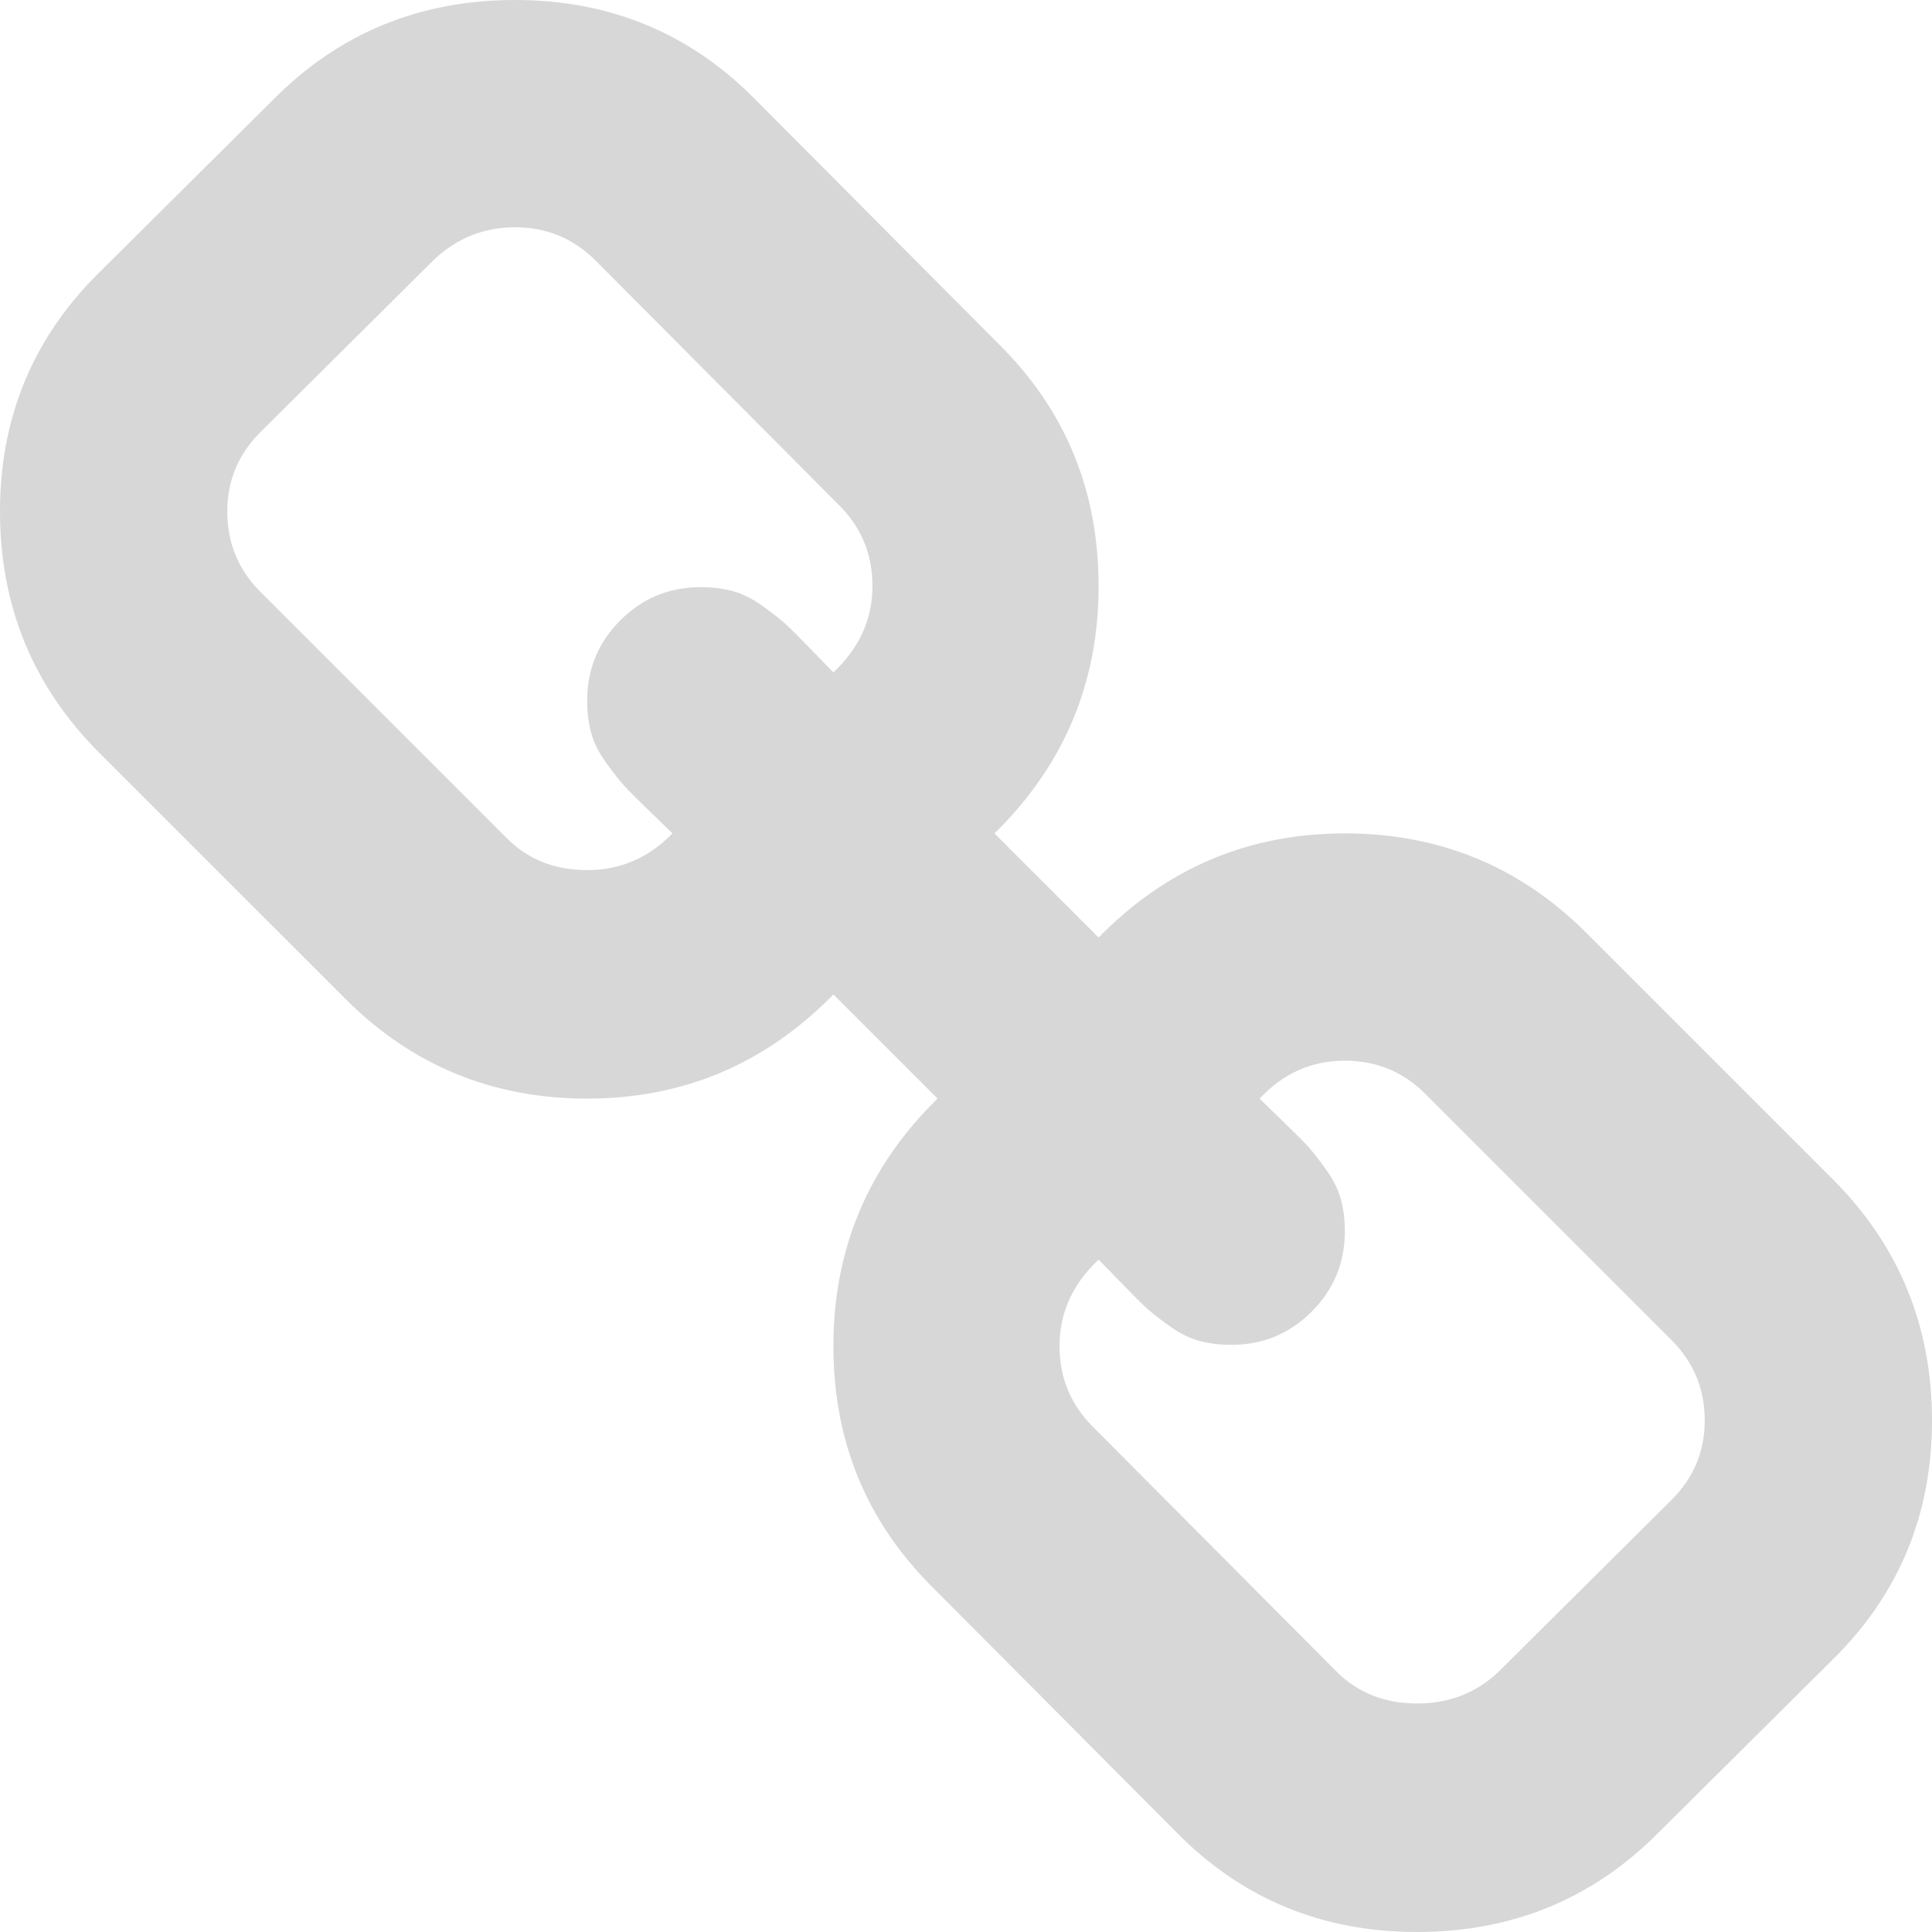 ﻿<?xml version="1.0" encoding="utf-8"?>
<svg version="1.1" xmlns:xlink="http://www.w3.org/1999/xlink" width="22px" height="22px" xmlns="http://www.w3.org/2000/svg">
  <g transform="matrix(1 0 0 1 -138 -99 )">
    <path d="M 19.034 17.08  C 19.286 16.828  19.412 16.527  19.412 16.176  C 19.412 15.817  19.286 15.511  19.034 15.26  L 16.23 12.456  C 15.979 12.204  15.673 12.078  15.314 12.078  C 14.936 12.078  14.613 12.222  14.343 12.51  C 14.37 12.537  14.455 12.62  14.599 12.759  C 14.743 12.898  14.84 12.995  14.889 13.049  C 14.939 13.103  15.006 13.188  15.091 13.305  C 15.177 13.422  15.235 13.537  15.267 13.649  C 15.298 13.761  15.314 13.885  15.314 14.02  C 15.314 14.379  15.188 14.685  14.936 14.936  C 14.685 15.188  14.379 15.314  14.02 15.314  C 13.885 15.314  13.761 15.298  13.649 15.267  C 13.537 15.235  13.422 15.177  13.305 15.091  C 13.188 15.006  13.103 14.939  13.049 14.889  C 12.995 14.84  12.898 14.743  12.759 14.599  C 12.62 14.455  12.537 14.37  12.51 14.343  C 12.213 14.622  12.065 14.95  12.065 15.327  C 12.065 15.687  12.191 15.992  12.442 16.244  L 15.219 19.034  C 15.462 19.277  15.768 19.398  16.136 19.398  C 16.496 19.398  16.801 19.281  17.053 19.048  L 19.034 17.08  Z M 9.49 7.657  C 9.787 7.378  9.935 7.05  9.935 6.673  C 9.935 6.313  9.809 6.008  9.558 5.756  L 6.781 2.966  C 6.529 2.714  6.223 2.588  5.864 2.588  C 5.513 2.588  5.208 2.71  4.947 2.952  L 2.966 4.92  C 2.714 5.172  2.588 5.473  2.588 5.824  C 2.588 6.183  2.714 6.489  2.966 6.74  L 5.77 9.544  C 6.012 9.787  6.318 9.908  6.686 9.908  C 7.064 9.908  7.387 9.769  7.657 9.49  C 7.63 9.463  7.545 9.38  7.401 9.241  C 7.257 9.102  7.16 9.005  7.111 8.951  C 7.061 8.897  6.994 8.812  6.909 8.695  C 6.823 8.578  6.765 8.463  6.733 8.351  C 6.702 8.239  6.686 8.115  6.686 7.98  C 6.686 7.621  6.812 7.315  7.064 7.064  C 7.315 6.812  7.621 6.686  7.98 6.686  C 8.115 6.686  8.239 6.702  8.351 6.733  C 8.463 6.765  8.578 6.823  8.695 6.909  C 8.812 6.994  8.897 7.061  8.951 7.111  C 9.005 7.16  9.102 7.257  9.241 7.401  C 9.38 7.545  9.463 7.63  9.49 7.657  Z M 20.868 13.426  C 21.623 14.181  22 15.098  22 16.176  C 22 17.255  21.618 18.167  20.854 18.913  L 18.873 20.881  C 18.127 21.627  17.214 22  16.136 22  C 15.049 22  14.132 21.618  13.386 20.854  L 10.609 18.064  C 9.863 17.318  9.49 16.406  9.49 15.327  C 9.49 14.222  9.886 13.283  10.676 12.51  L 9.49 11.324  C 8.717 12.114  7.783 12.51  6.686 12.51  C 5.608 12.51  4.691 12.132  3.936 11.377  L 1.132 8.574  C 0.377 7.819  0 6.902  0 5.824  C 0 4.745  0.382 3.833  1.146 3.087  L 3.127 1.119  C 3.873 0.373  4.786 0  5.864 0  C 6.951 0  7.868 0.382  8.614 1.146  L 11.391 3.936  C 12.137 4.682  12.51 5.594  12.51 6.673  C 12.51 7.778  12.114 8.717  11.324 9.49  L 12.51 10.676  C 13.283 9.886  14.217 9.49  15.314 9.49  C 16.392 9.49  17.309 9.868  18.064 10.623  L 20.868 13.426  Z " fill-rule="nonzero" fill="#d7d7d7" stroke="none" transform="matrix(1 0 0 1 138 99 )" />
  </g>
</svg>